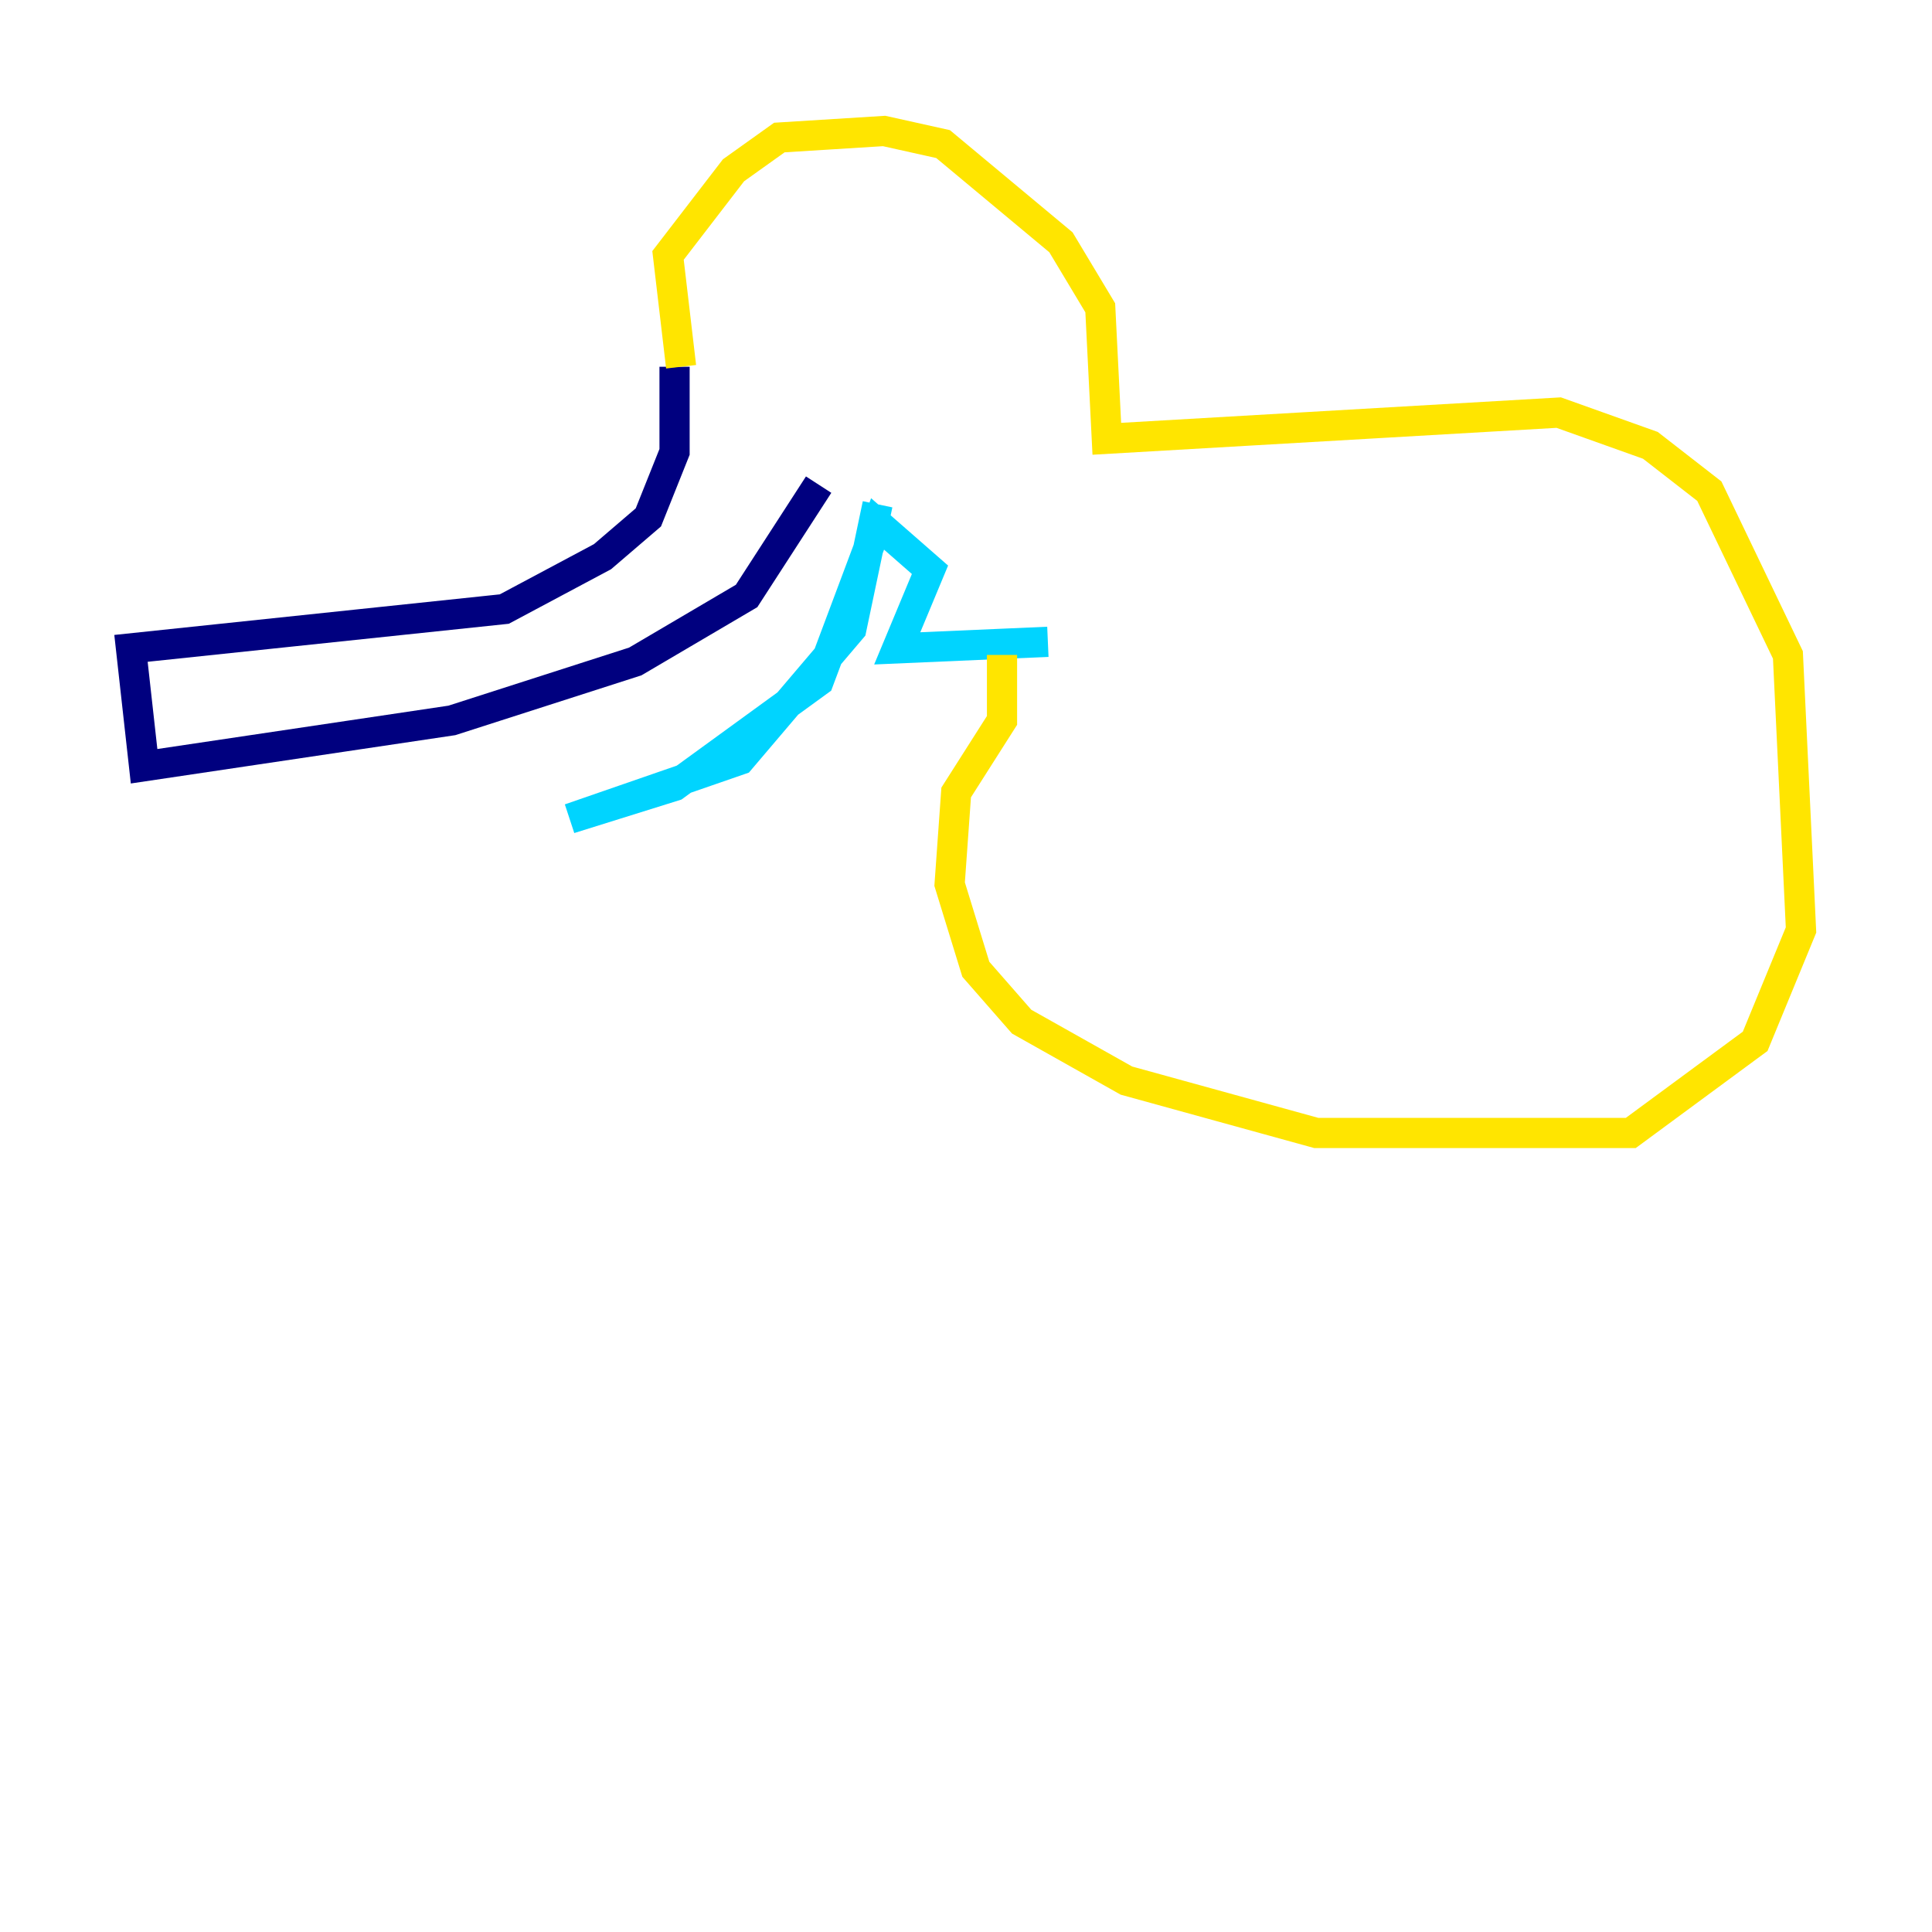 <?xml version="1.0" encoding="utf-8" ?>
<svg baseProfile="tiny" height="128" version="1.2" viewBox="0,0,128,128" width="128" xmlns="http://www.w3.org/2000/svg" xmlns:ev="http://www.w3.org/2001/xml-events" xmlns:xlink="http://www.w3.org/1999/xlink"><defs /><polyline fill="none" points="44.691,24.298 44.691,29.939 42.956,34.278 39.919,36.881 33.41,40.352 8.678,42.956 9.546,50.766 29.939,47.729 42.088,43.824 49.464,39.485 54.237,32.108" stroke="#00007f" stroke-width="2" /><polyline fill="none" points="58.142,33.41 56.407,41.654 49.031,50.332 37.749,54.237 44.691,52.068 54.237,45.125 58.142,34.712 61.614,37.749 59.444,42.956 69.424,42.522" stroke="#00d4ff" stroke-width="2" /><polyline fill="none" points="45.125,24.298 44.258,16.922 48.597,11.281 51.634,9.112 58.576,8.678 62.481,9.546 70.291,16.054 72.895,20.393 73.329,29.071 103.268,27.336 109.342,29.505 113.248,32.542 118.454,43.39 119.322,61.614 116.285,68.99 108.041,75.064 87.214,75.064 74.63,71.593 67.688,67.688 64.651,64.217 62.915,58.576 63.349,52.502 66.386,47.729 66.386,43.39" stroke="#ffe500" stroke-width="2" /><polyline fill="none" points="49.898,14.752 49.898,14.752" stroke="#7f0000" stroke-width="2" /></svg>
